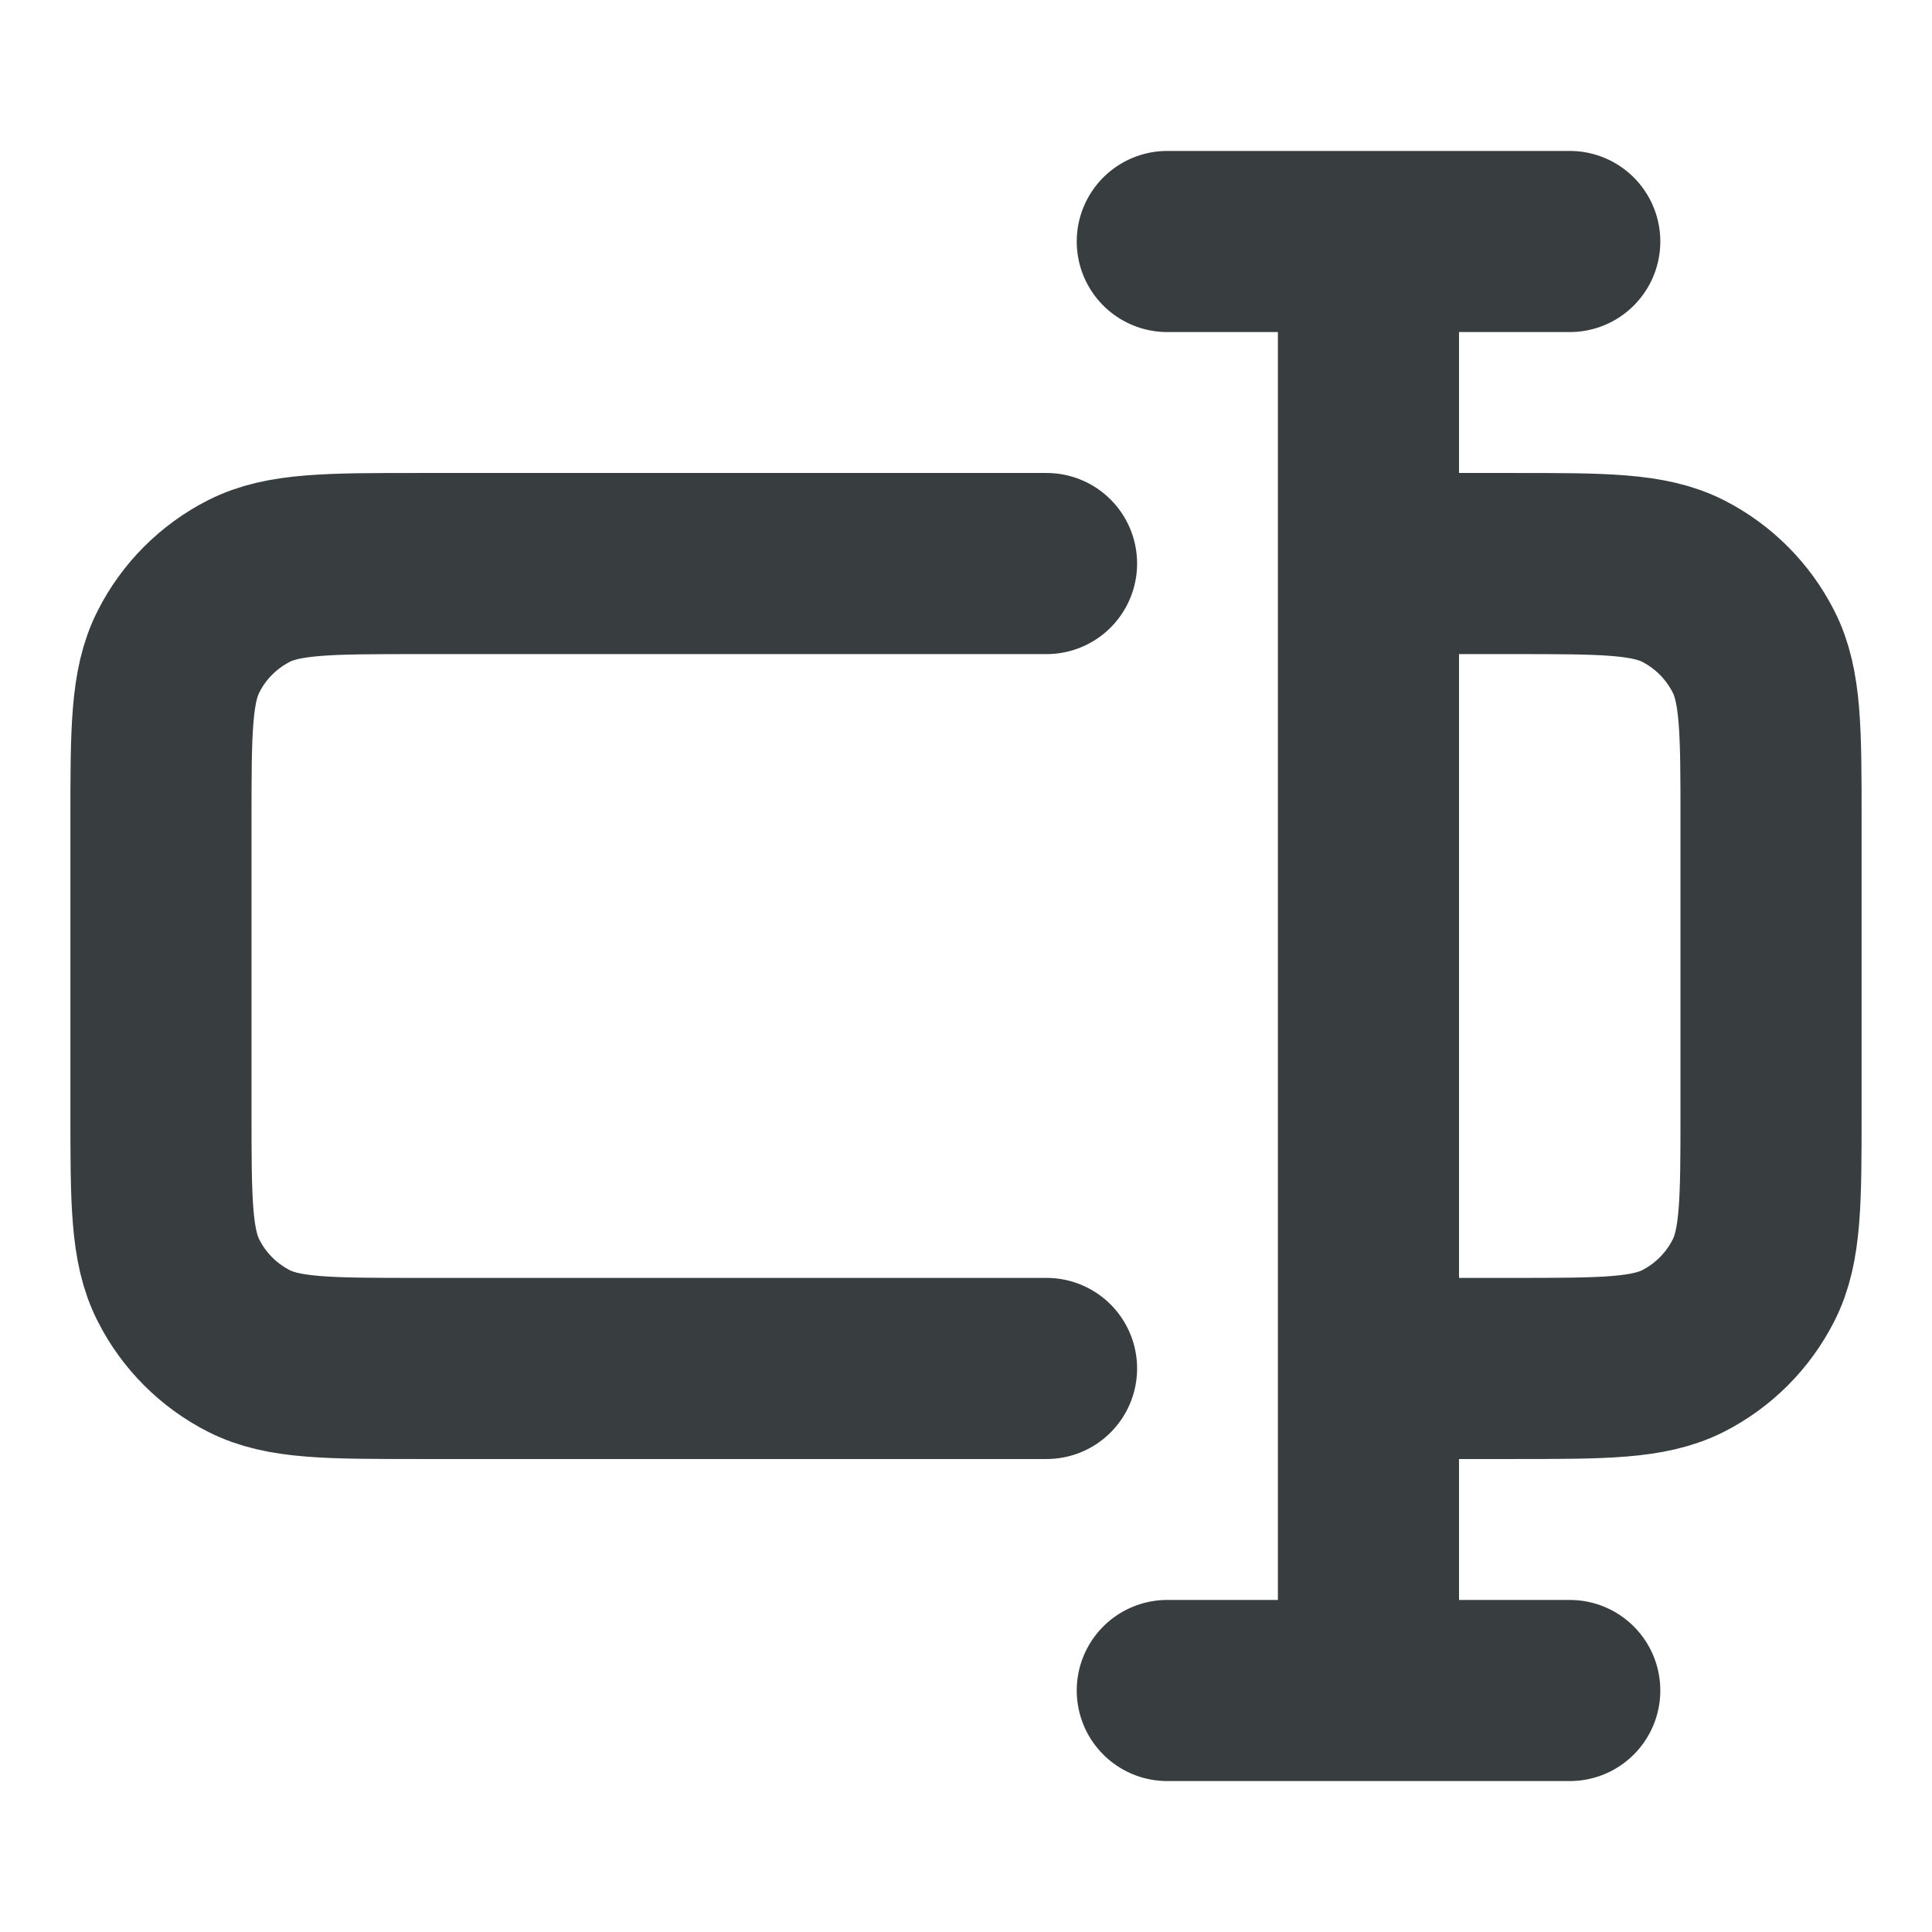 <svg width="16" height="16" viewBox="0 0 16 16" fill="none" xmlns="http://www.w3.org/2000/svg">
<path d="M8.667 4.667H3.467C2.72 4.667 2.346 4.667 2.061 4.812C1.81 4.94 1.606 5.144 1.479 5.395C1.333 5.68 1.333 6.053 1.333 6.8V9.2C1.333 9.947 1.333 10.32 1.479 10.605C1.606 10.856 1.81 11.06 2.061 11.188C2.346 11.333 2.72 11.333 3.467 11.333H8.667M11.333 4.667H12.533C13.28 4.667 13.653 4.667 13.939 4.812C14.19 4.94 14.393 5.144 14.521 5.395C14.667 5.68 14.667 6.053 14.667 6.8V9.2C14.667 9.947 14.667 10.32 14.521 10.605C14.393 10.856 14.19 11.06 13.939 11.188C13.653 11.333 13.28 11.333 12.533 11.333H11.333M11.333 14L11.333 2M13 2L9.667 2M13 14L9.667 14" stroke="#383E40" stroke-width="1.5" stroke-linecap="round" stroke-linejoin="round"/>
</svg>
